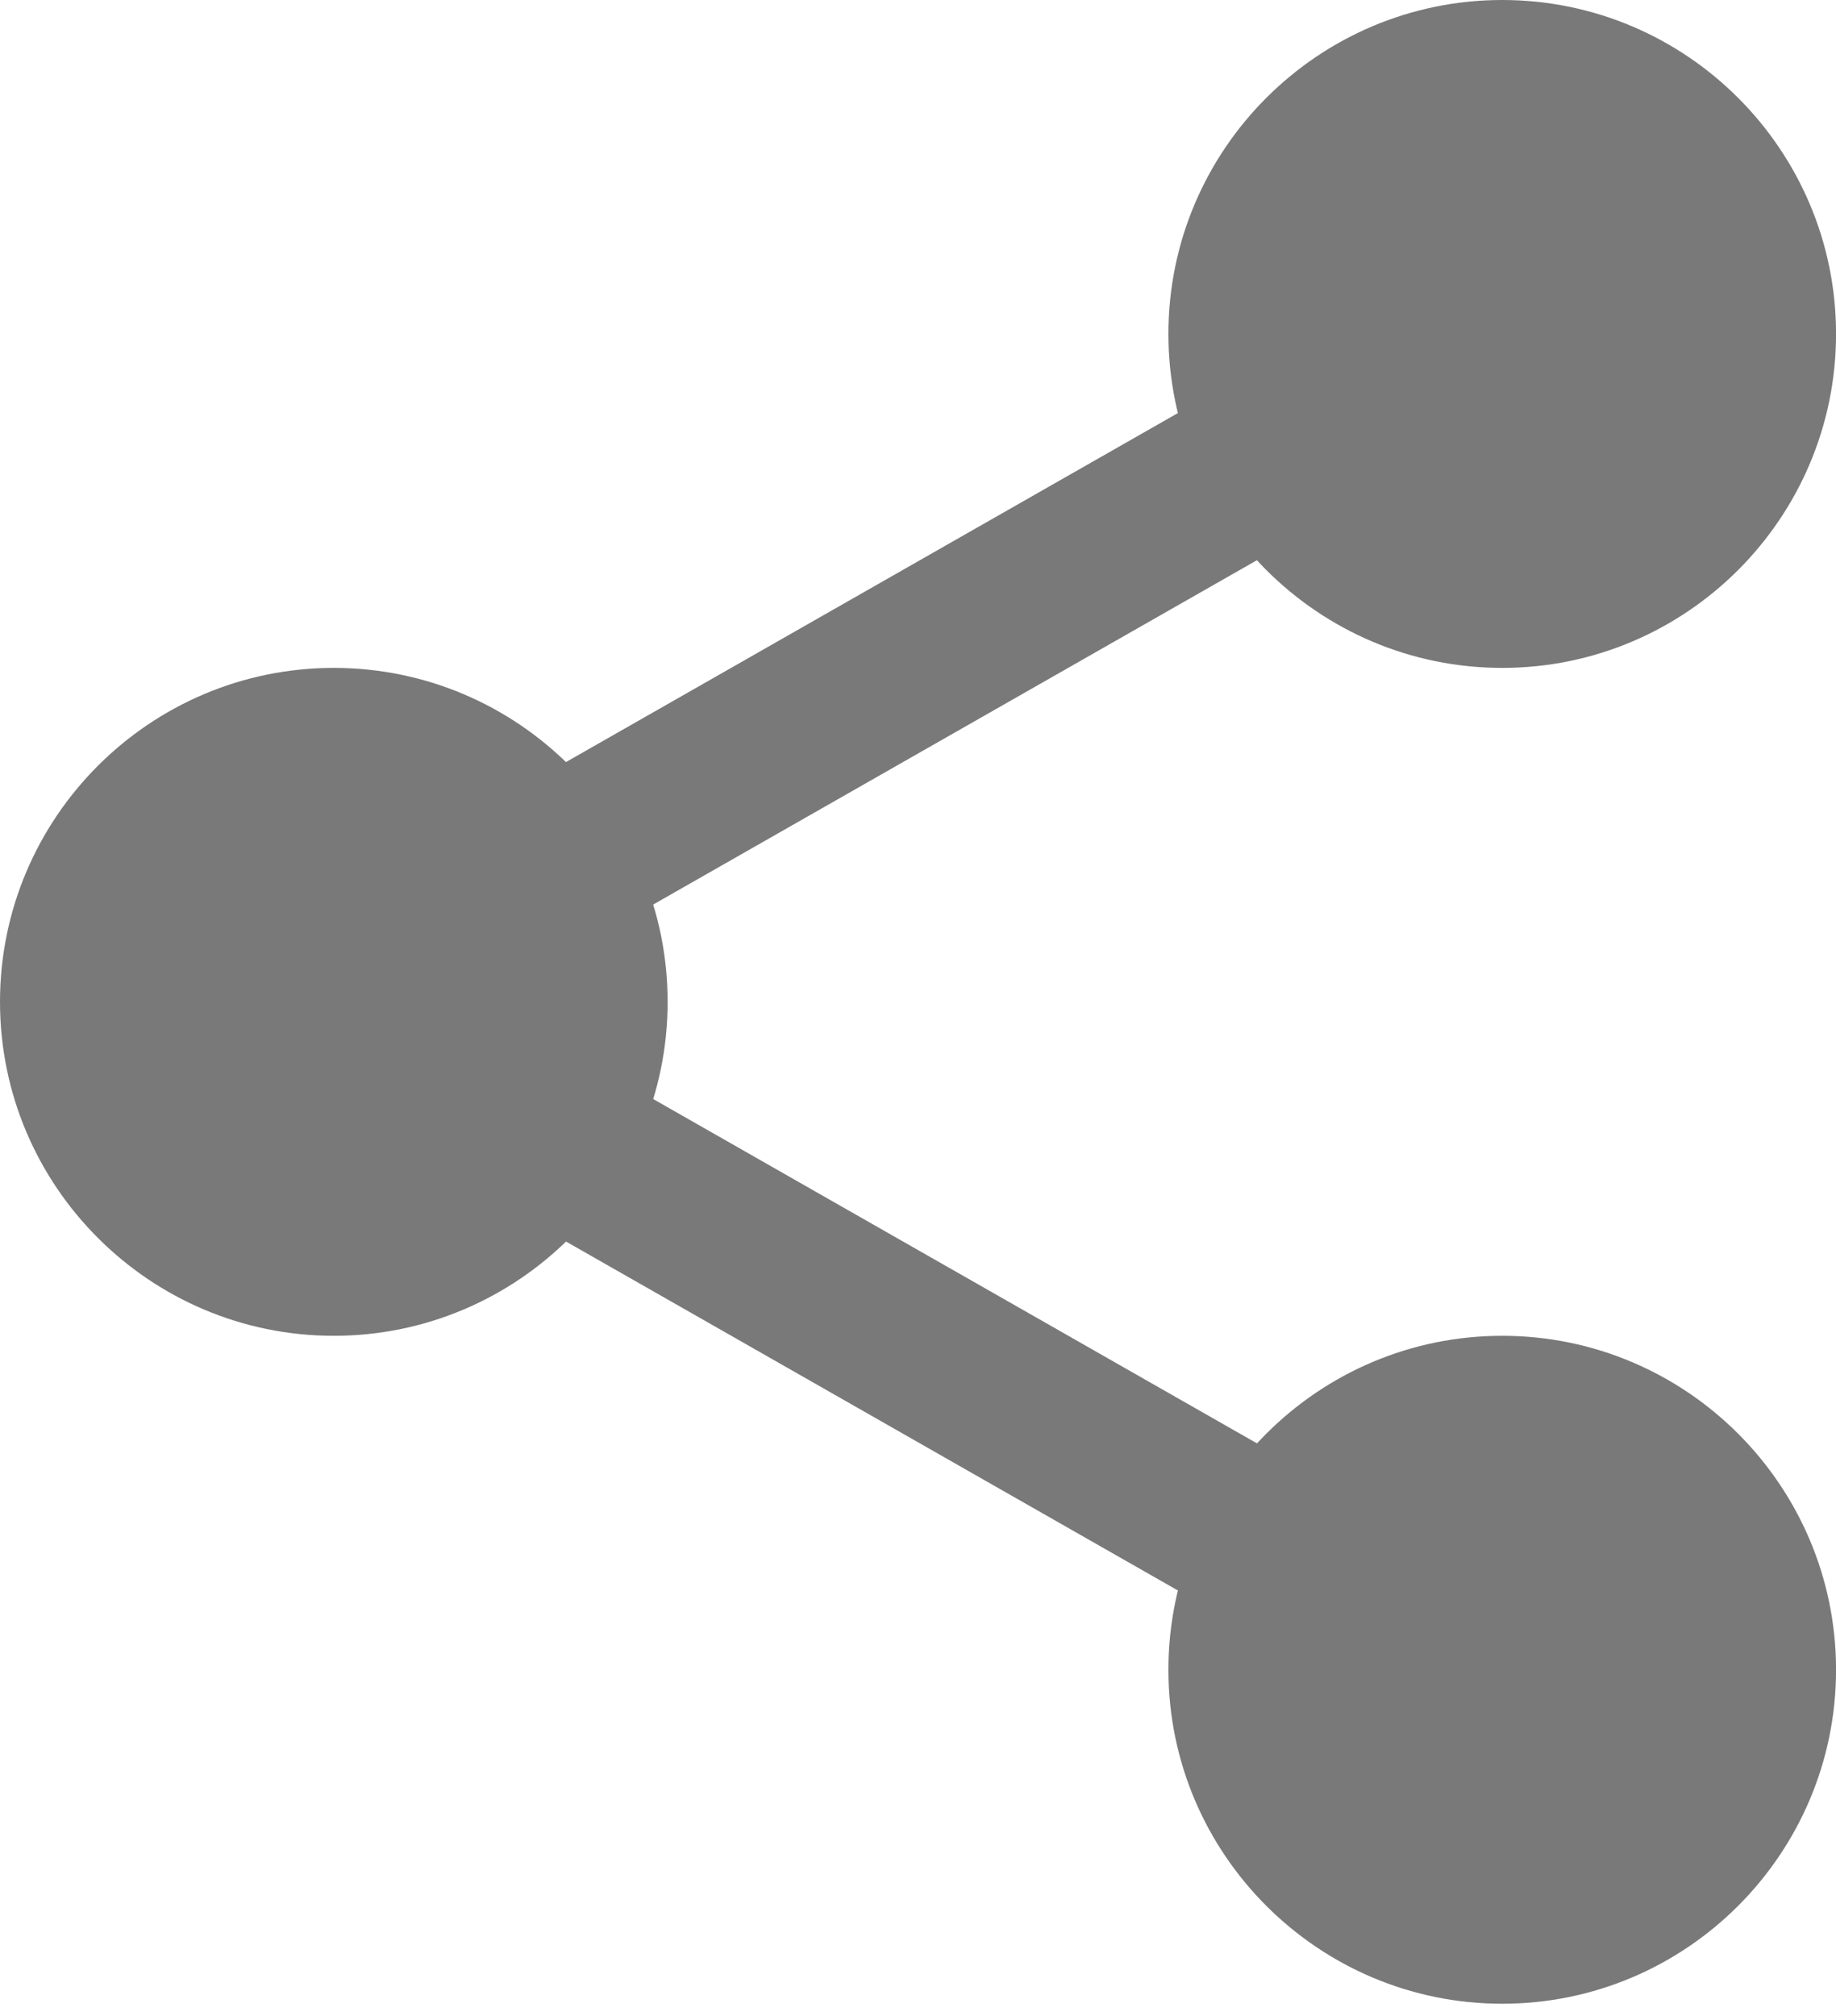 <svg width="41" height="45" viewBox="0 0 41 45" fill="none" xmlns="http://www.w3.org/2000/svg">
<path d="M39.602 7.454C39.602 10.799 36.89 13.511 33.545 13.511C30.2 13.511 27.488 10.799 27.488 7.454C27.488 4.109 30.2 1.397 33.545 1.397C36.89 1.397 39.602 4.109 39.602 7.454Z" fill="#797979"/>
<path d="M33.546 14.909C29.435 14.909 26.092 11.566 26.092 7.454C26.092 3.343 29.435 0 33.546 0C37.657 0 41.001 3.343 41.001 7.454C41.001 11.566 37.657 14.909 33.546 14.909ZM33.546 2.795C30.976 2.795 28.887 4.887 28.887 7.454C28.887 10.023 30.976 12.114 33.546 12.114C36.116 12.114 38.205 10.023 38.205 7.454C38.205 4.887 36.116 2.795 33.546 2.795Z" fill="#797979"/>
<path d="M39.602 37.273C39.602 40.618 36.89 43.33 33.545 43.33C30.2 43.33 27.488 40.618 27.488 37.273C27.488 33.928 30.2 31.216 33.545 31.216C36.89 31.216 39.602 33.928 39.602 37.273Z" fill="#797979"/>
<path d="M33.546 44.728C29.435 44.728 26.092 41.384 26.092 37.273C26.092 33.162 29.435 29.818 33.546 29.818C37.657 29.818 41.001 33.162 41.001 37.273C41.001 41.384 37.657 44.728 33.546 44.728ZM33.546 32.614C30.976 32.614 28.887 34.705 28.887 37.273C28.887 39.841 30.976 41.932 33.546 41.932C36.116 41.932 38.205 39.841 38.205 37.273C38.205 34.705 36.116 32.614 33.546 32.614Z" fill="#797979"/>
<path d="M13.512 22.363C13.512 25.709 10.8 28.42 7.455 28.42C4.11 28.42 1.398 25.709 1.398 22.363C1.398 19.018 4.11 16.307 7.455 16.307C10.8 16.307 13.512 19.018 13.512 22.363Z" fill="#797979"/>
<path d="M7.454 29.818C3.343 29.818 0 26.475 0 22.364C0 18.252 3.343 14.909 7.454 14.909C11.566 14.909 14.909 18.252 14.909 22.364C14.909 26.475 11.566 29.818 7.454 29.818ZM7.454 17.705C4.885 17.705 2.795 19.795 2.795 22.364C2.795 24.932 4.885 27.023 7.454 27.023C10.025 27.023 12.114 24.932 12.114 22.364C12.114 19.795 10.025 17.705 7.454 17.705Z" fill="#797979"/>
<path d="M11.854 21.469C11.205 21.469 10.575 21.132 10.232 20.528C9.723 19.635 10.037 18.497 10.929 17.986L28.222 8.127C29.114 7.615 30.253 7.928 30.764 8.824C31.273 9.717 30.96 10.855 30.067 11.366L12.774 21.225C12.483 21.391 12.167 21.469 11.854 21.469Z" fill="#797979"/>
<path d="M29.146 36.844C28.833 36.844 28.517 36.765 28.226 36.599L10.933 26.741C10.04 26.232 9.727 25.093 10.236 24.199C10.743 23.304 11.883 22.989 12.778 23.502L30.071 33.36C30.964 33.869 31.276 35.008 30.768 35.903C30.423 36.506 29.793 36.844 29.146 36.844Z" fill="#797979"/>
</svg>

